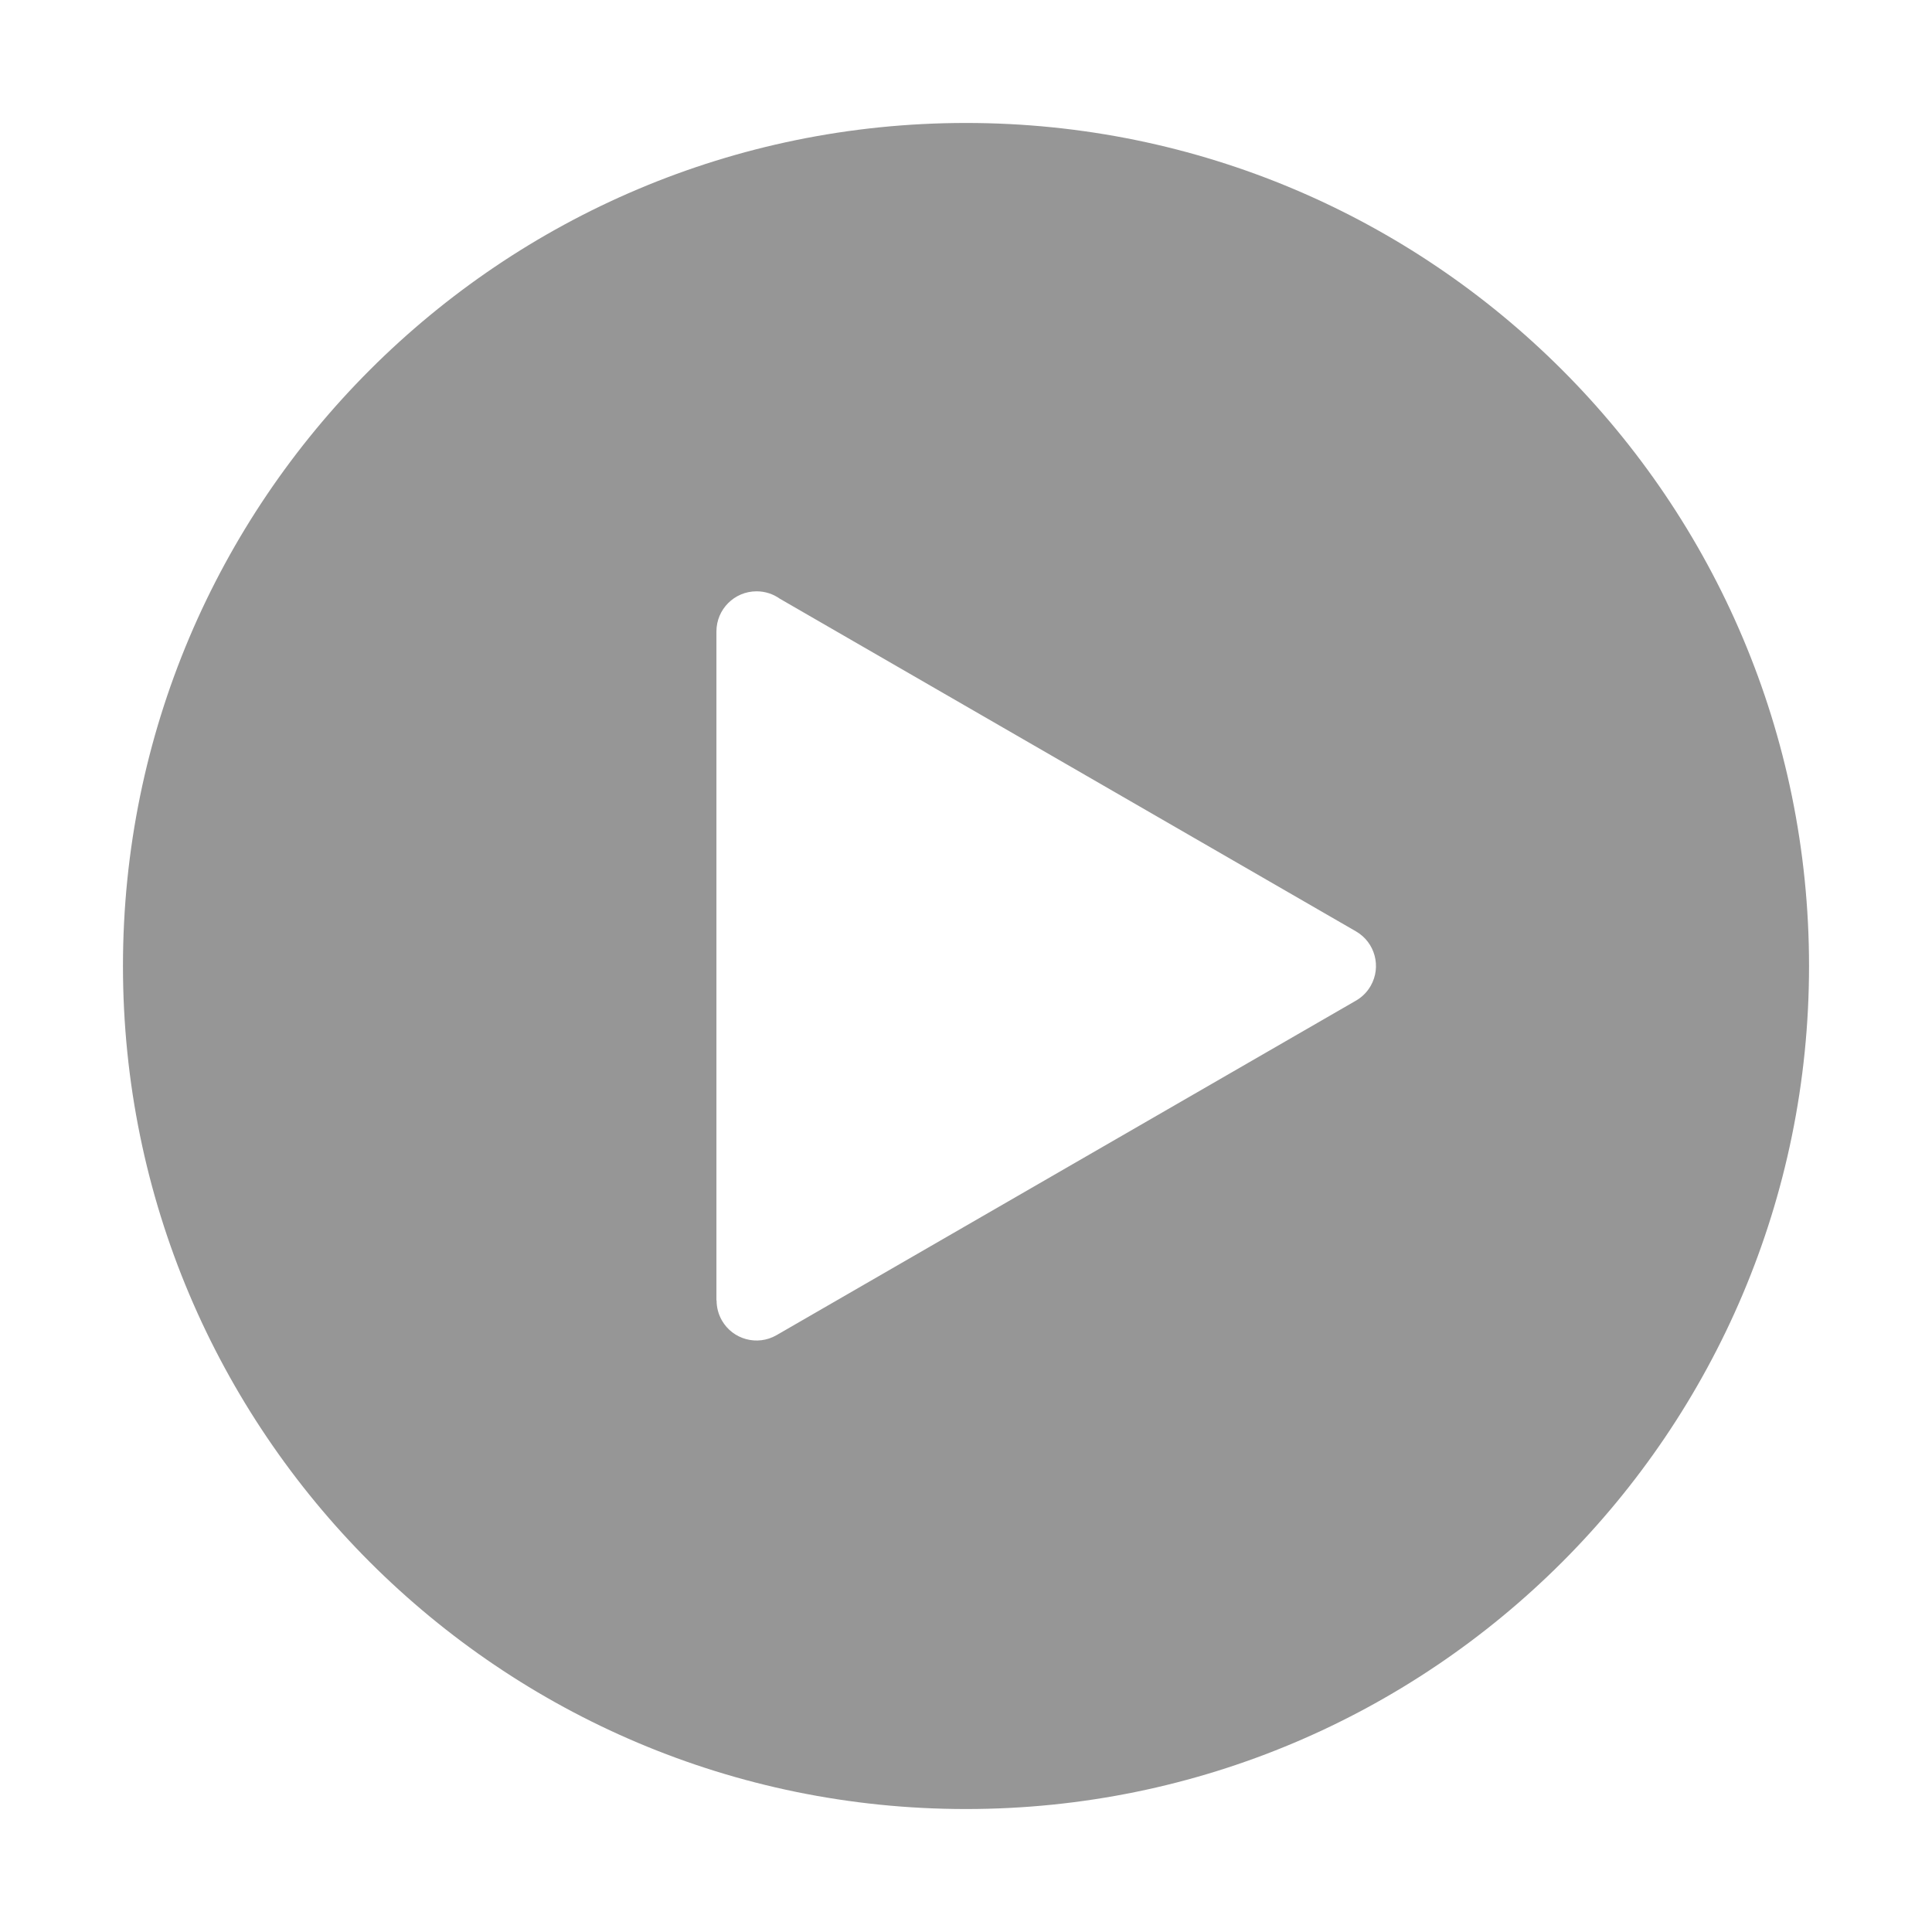 <svg xmlns="http://www.w3.org/2000/svg" xmlns:xlink="http://www.w3.org/1999/xlink" version="1.1" x="0px" y="0px" viewBox="0 0 96 96" style="enable-background:new 0 0 96 96;" xml:space="preserve"><style type="text/css">
	.st0{fill-rule:evenodd;clip-rule:evenodd;}
</style><path class="st0" d="M48,6.11c11.567,0,22.04,4.689,29.621,12.27C85.201,25.96,89.89,36.433,89.89,48s-4.689,22.04-12.269,29.621  C70.04,85.201,59.567,89.89,48,89.89s-22.04-4.689-29.621-12.269C10.799,70.04,6.11,59.567,6.11,48  c0-11.567,4.689-22.04,12.27-29.621C25.96,10.799,36.433,6.11,48,6.11L48,6.11z M67.354,49.734c0.304-0.169,0.567-0.421,0.753-0.744  c0.547-0.951,0.219-2.165-0.732-2.712l-14.396-8.312l-14.23-8.216c-0.326-0.232-0.725-0.368-1.155-0.368  c-1.102,0-1.995,0.893-1.995,1.995V48v16.623h0.008c0,0.336,0.085,0.677,0.264,0.99c0.547,0.951,1.761,1.279,2.712,0.732  l14.396-8.312L67.354,49.734z" fill="rgb(150, 150, 150)"/>
</svg>